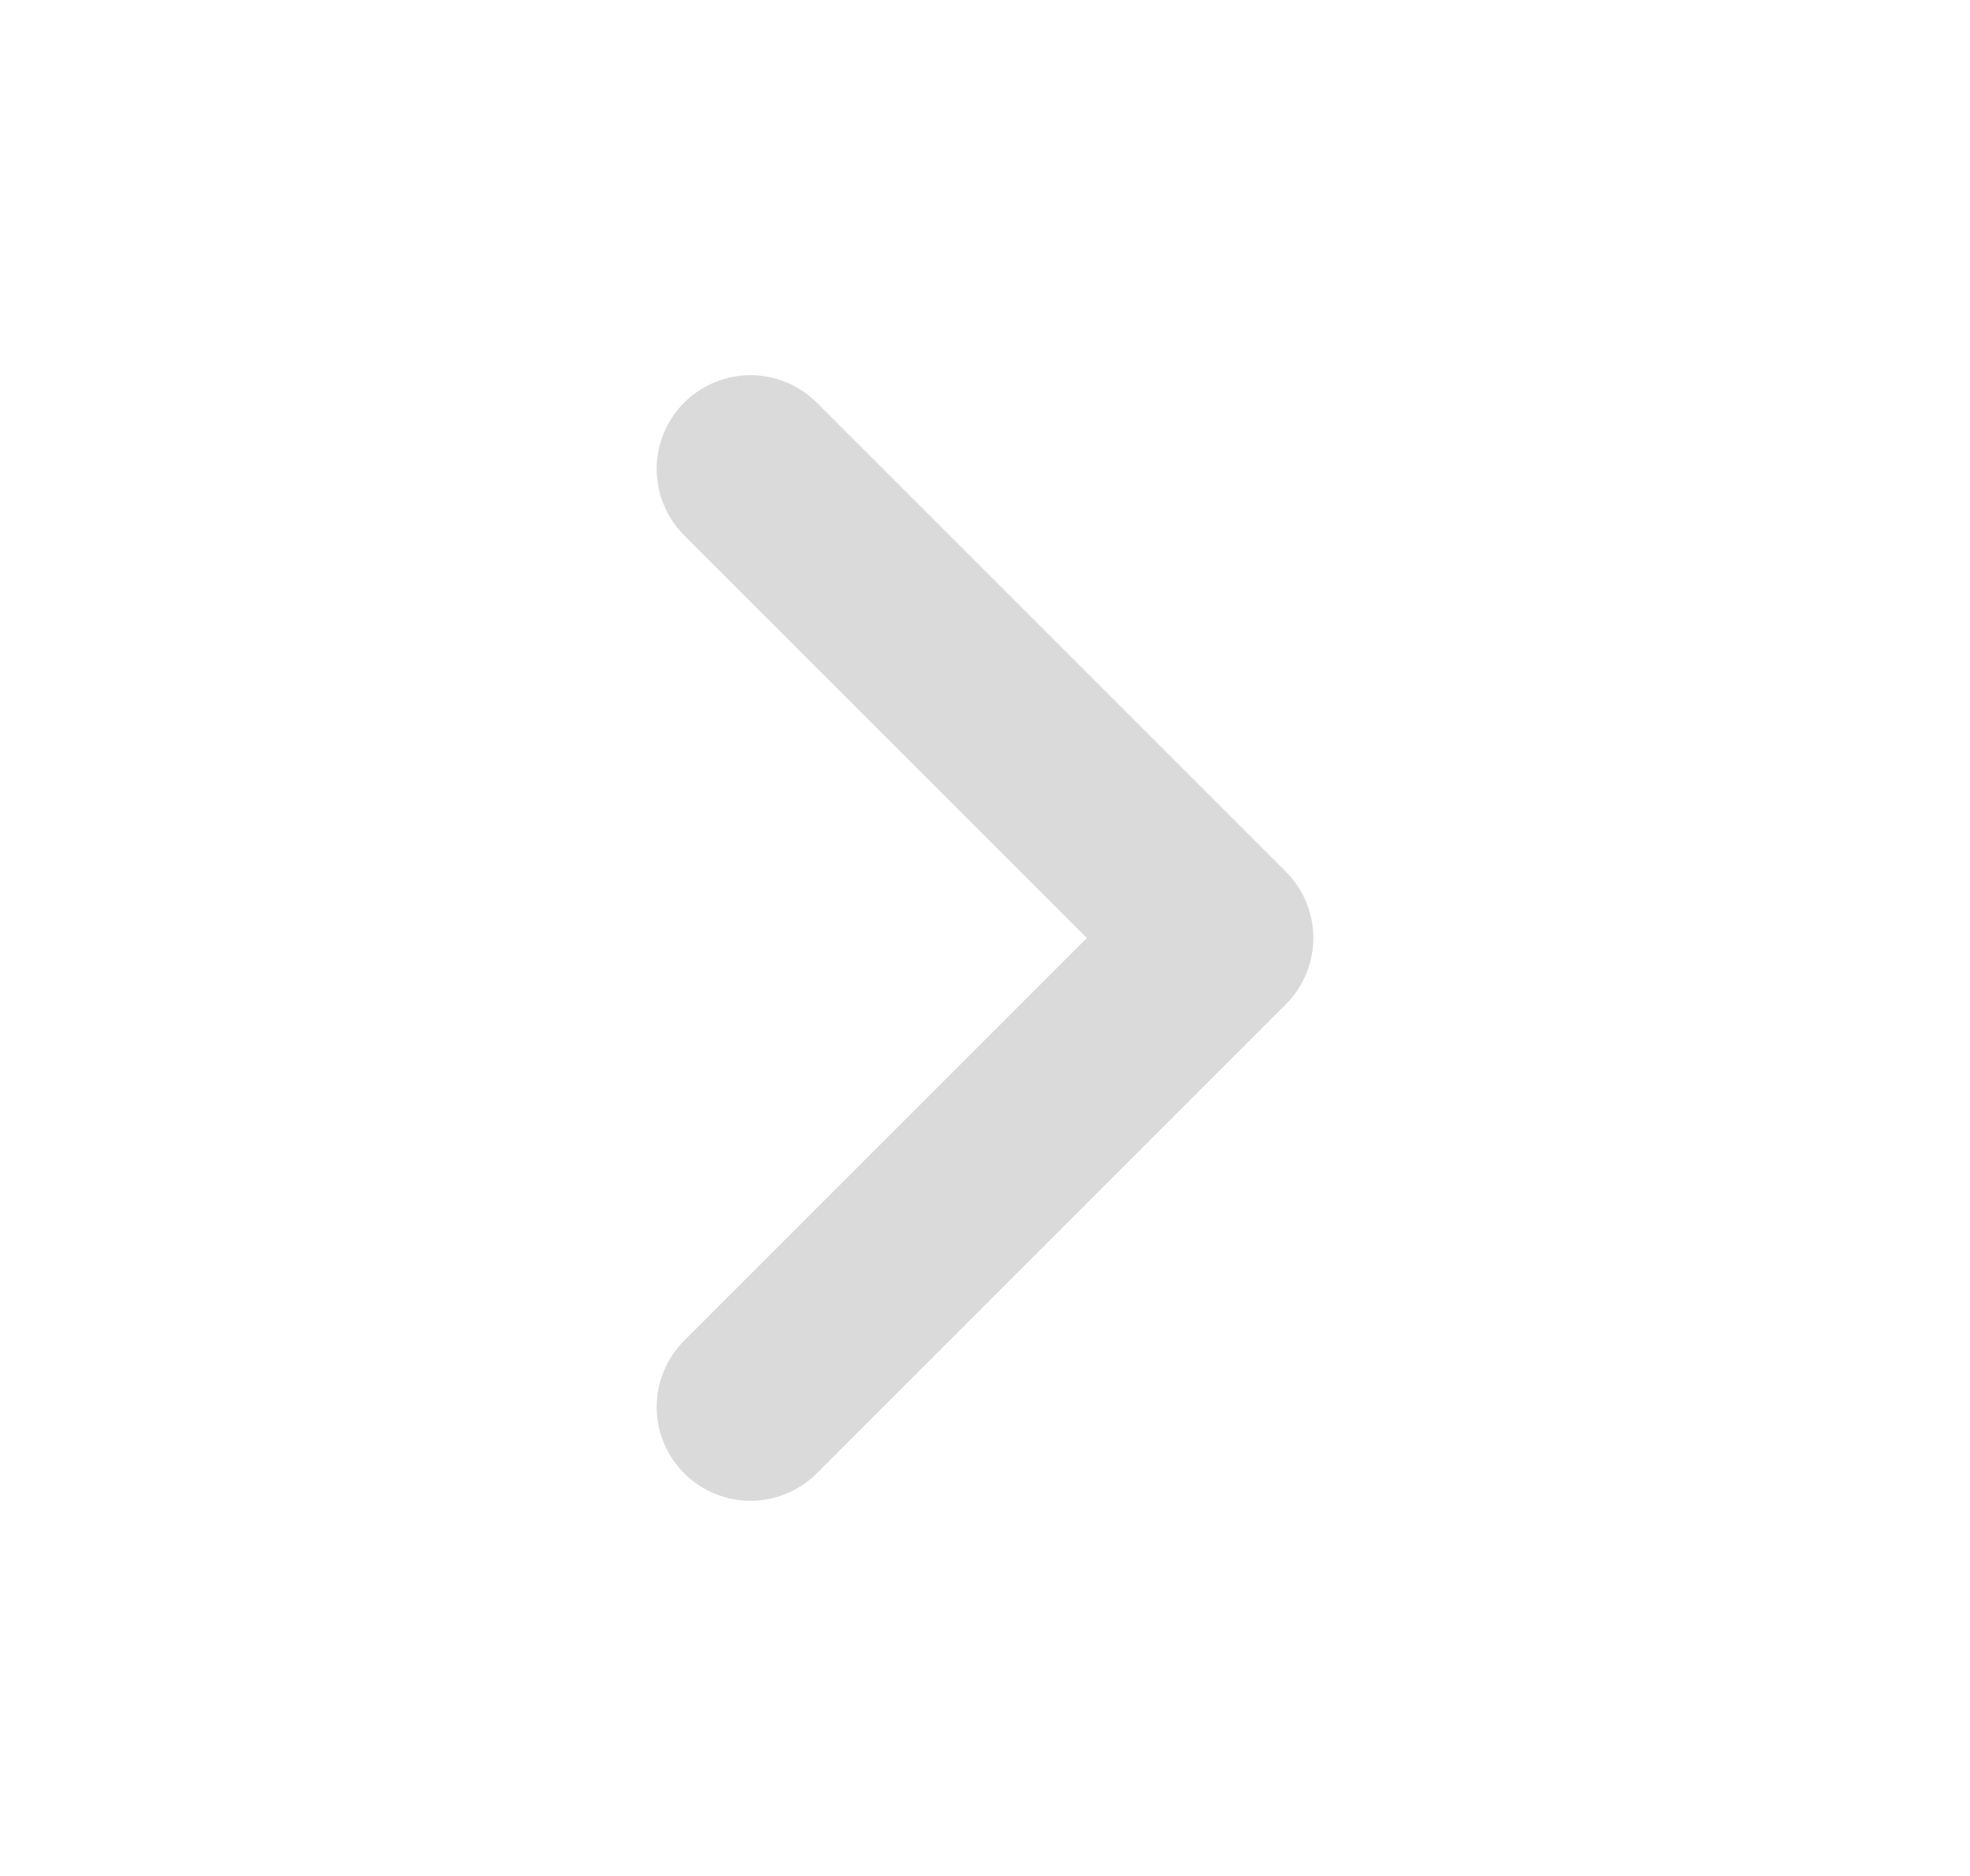 <svg width="21" height="20" viewBox="0 0 21 20" fill="none" xmlns="http://www.w3.org/2000/svg">
<path d="M8 15L13 10L8 5" stroke="#DADADA" stroke-width="2" stroke-linecap="round" stroke-linejoin="round"/>
</svg>
